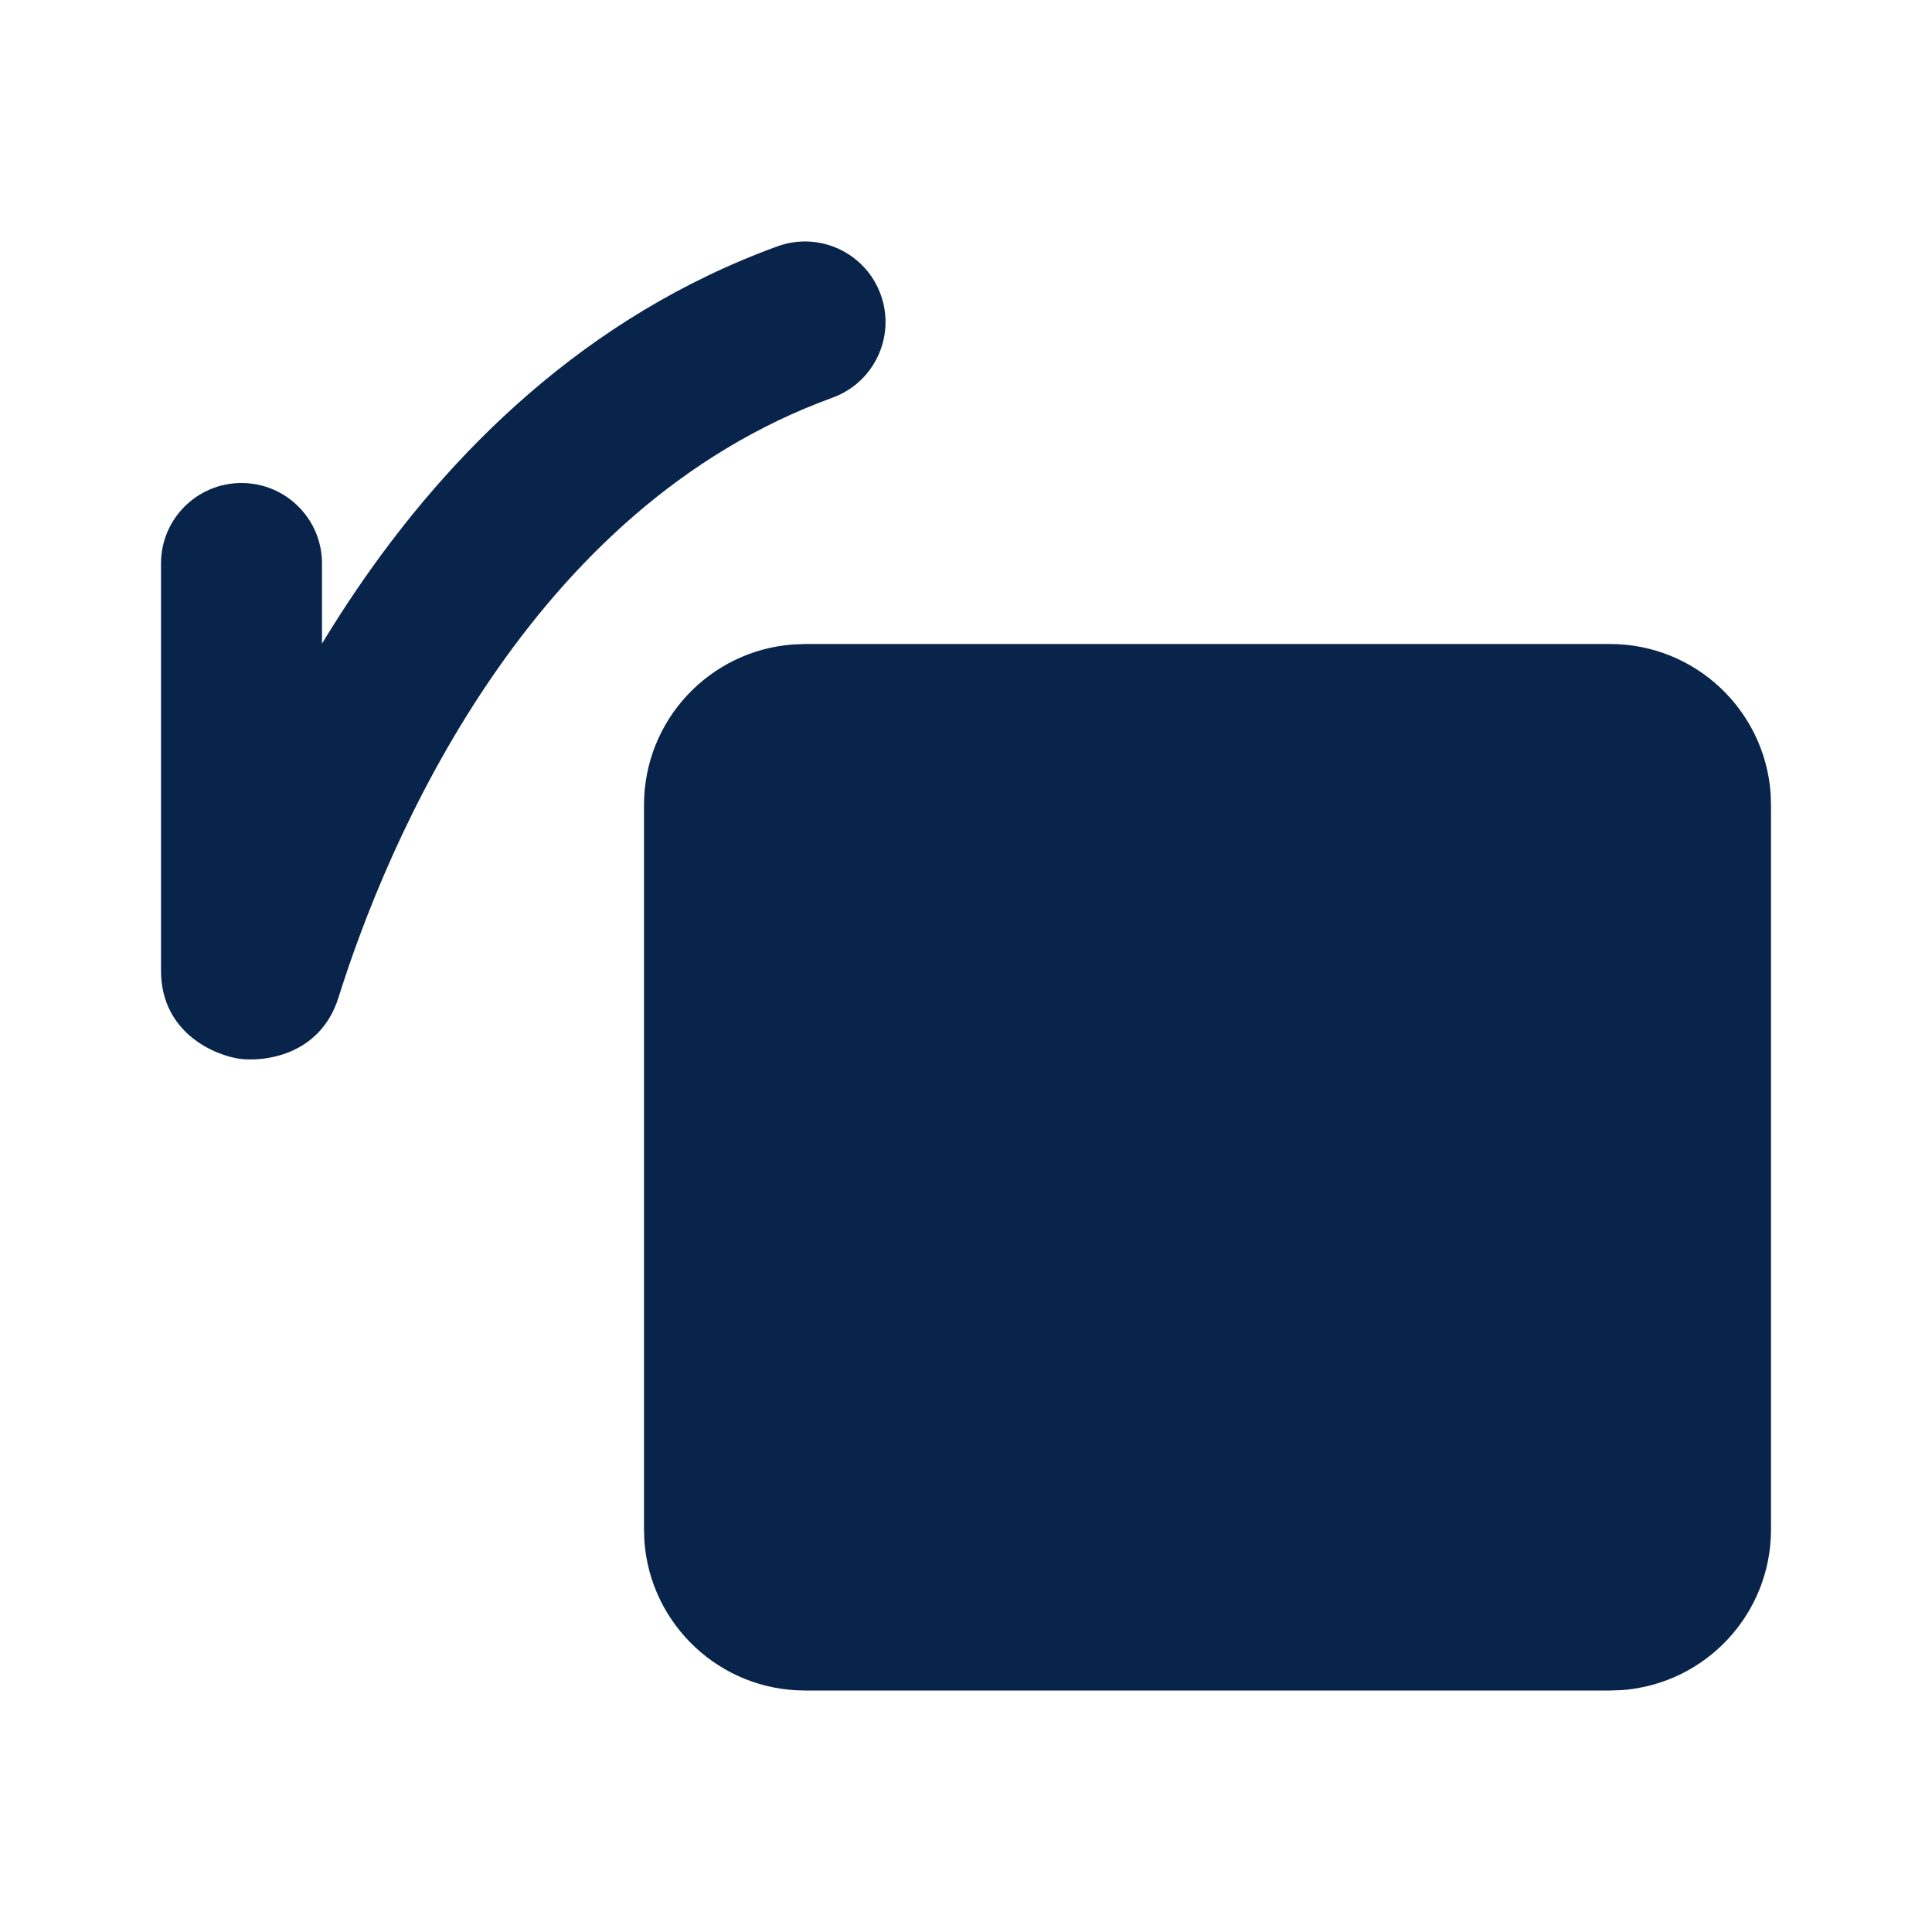<?xml version="1.0" encoding="UTF-8"?>
<svg width="24px" height="24px" viewBox="0 0 24 24" version="1.1" xmlns="http://www.w3.org/2000/svg" xmlns:xlink="http://www.w3.org/1999/xlink">
    <title>anticlockwise_alt_fill</title>
    <g id="Icon" stroke="none" stroke-width="1" fill="none" fill-rule="evenodd">
        <g id="Design" transform="translate(-528, -336)" fill-rule="nonzero">
            <g id="anticlockwise_alt_fill" transform="translate(528, 336)">
                <path d="M24,0 L24,24 L0,24 L0,0 L24,0 Z M12.594,23.258 L12.582,23.259 L12.511,23.295 L12.492,23.299 L12.477,23.295 L12.406,23.259 C12.396,23.256 12.387,23.259 12.382,23.265 L12.378,23.276 L12.361,23.703 L12.366,23.724 L12.377,23.736 L12.48,23.81 L12.495,23.814 L12.507,23.81 L12.611,23.736 L12.623,23.72 L12.627,23.703 L12.61,23.276 C12.608,23.266 12.601,23.259 12.594,23.258 Z M12.858,23.145 L12.845,23.147 L12.66,23.24 L12.65,23.25 L12.647,23.261 L12.665,23.691 L12.67,23.703 L12.678,23.71 L12.879,23.803 C12.891,23.807 12.902,23.803 12.908,23.795 L12.912,23.781 L12.878,23.166 C12.875,23.155 12.867,23.147 12.858,23.145 Z M12.143,23.147 C12.133,23.142 12.122,23.145 12.116,23.153 L12.11,23.166 L12.076,23.781 C12.075,23.793 12.083,23.802 12.093,23.805 L12.108,23.803 L12.309,23.71 L12.319,23.702 L12.322,23.691 L12.34,23.261 L12.337,23.248 L12.328,23.24 L12.143,23.147 Z" id="MingCute"></path>
                <path d="M20,8 C21.054,8 21.918,8.816 21.995,9.851 L22,10 L22,19 C22,20.054 21.184,20.918 20.149,20.995 L20,21 L10,21 C8.946,21 8.082,20.184 8.005,19.149 L8,19 L8,10 C8,8.946 8.816,8.082 9.851,8.006 L10,8 L20,8 Z M10.94,3.658 C11.129,4.177 10.861,4.751 10.342,4.94 C8.463,5.623 7.081,6.982 6.08,8.456 C5.078,9.93 4.496,11.464 4.205,12.391 C3.974,13.126 3.257,13.192 2.972,13.152 C2.688,13.112 2,12.844 2,12.056 L2,7 C2,6.447 2.448,6 3,6 C3.552,6 4,6.447 4,7 L4,7.995 C4.134,7.774 4.275,7.553 4.426,7.331 C5.576,5.638 7.261,3.932 9.658,3.06 C10.177,2.871 10.751,3.139 10.94,3.658 Z" id="形状" fill="#09244B"></path>
            </g>
        </g>
    </g>
</svg>